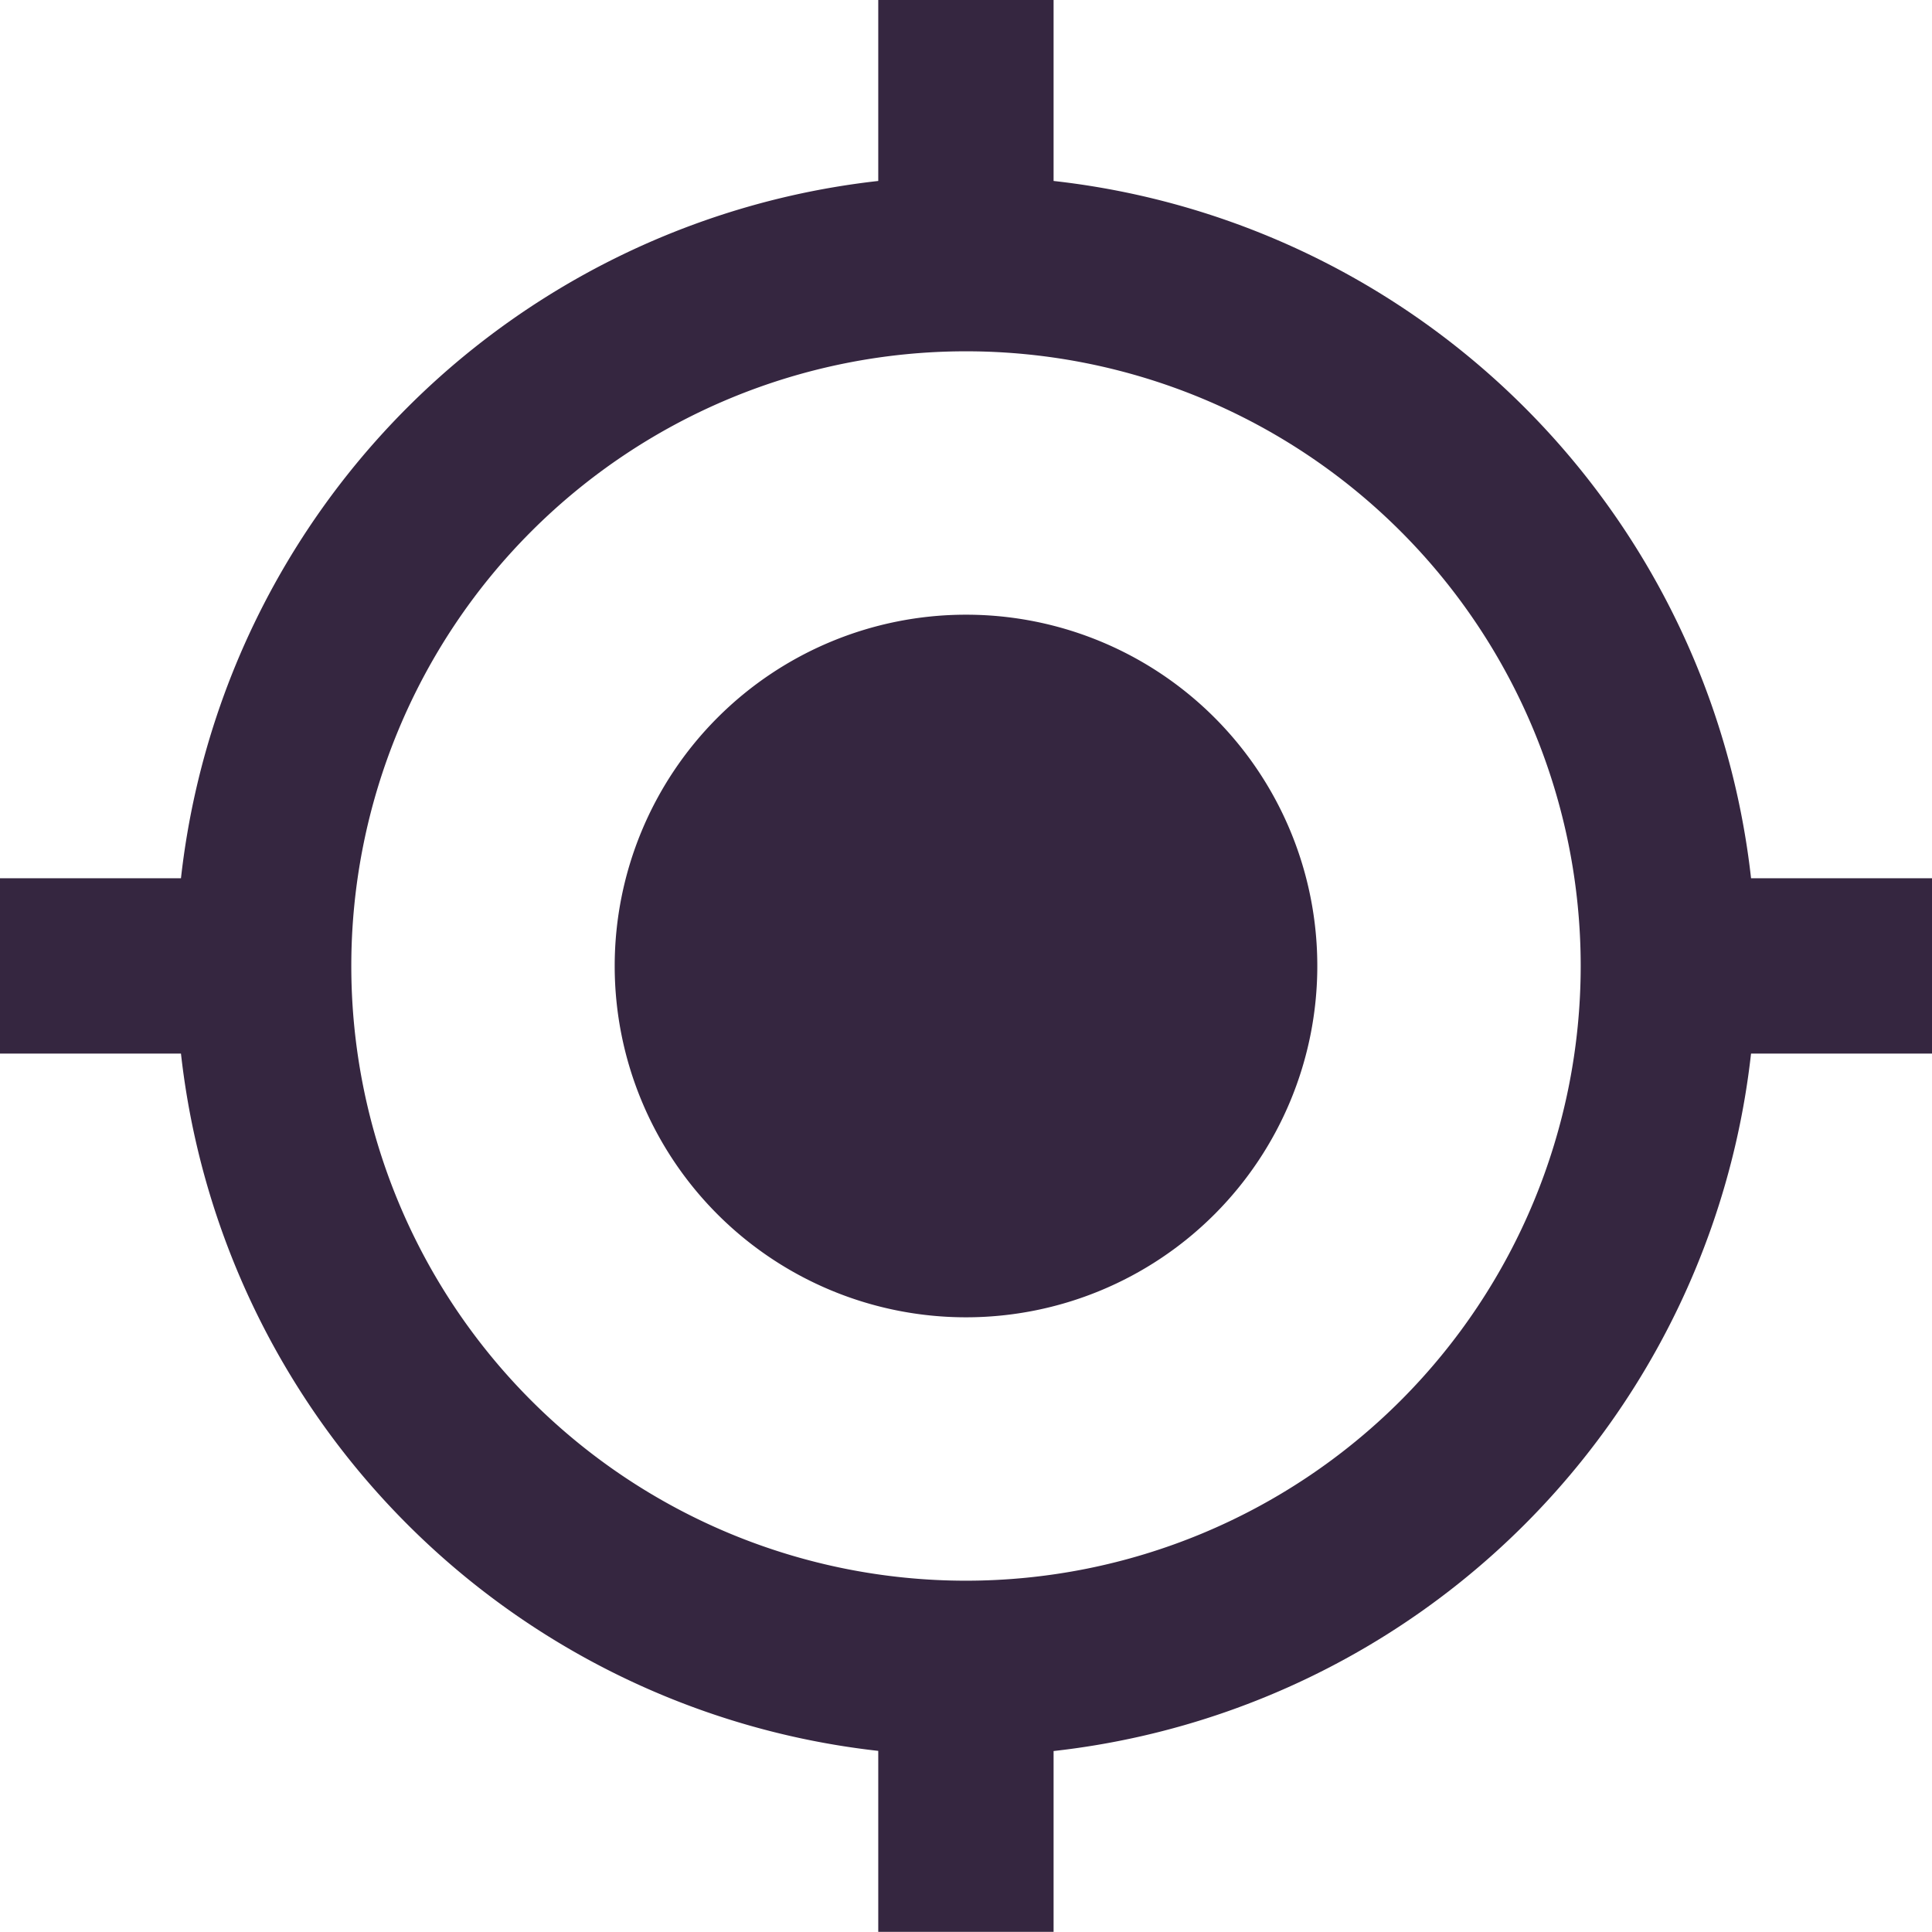<svg xmlns="http://www.w3.org/2000/svg" width="12" height="12" viewBox="0 0 12 12">
  <path id="Icon_metro-my-location" data-name="Icon metro-my-location" d="M9.856,7.674a2.182,2.182,0,1,0,2.182,2.182A2.181,2.181,0,0,0,9.856,7.674Zm4.876,1.636A4.906,4.906,0,0,0,10.4,4.98V3.856H9.311V4.98A4.906,4.906,0,0,0,4.98,9.311H3.856V10.4H4.98a4.906,4.906,0,0,0,4.331,4.331v1.124H10.4V14.732A4.906,4.906,0,0,0,14.732,10.4h1.124V9.311H14.732ZM9.856,13.674a3.818,3.818,0,1,1,3.818-3.818A3.819,3.819,0,0,1,9.856,13.674Z" transform="translate(-3.856 -3.856)" fill="#352640"/>
</svg>
